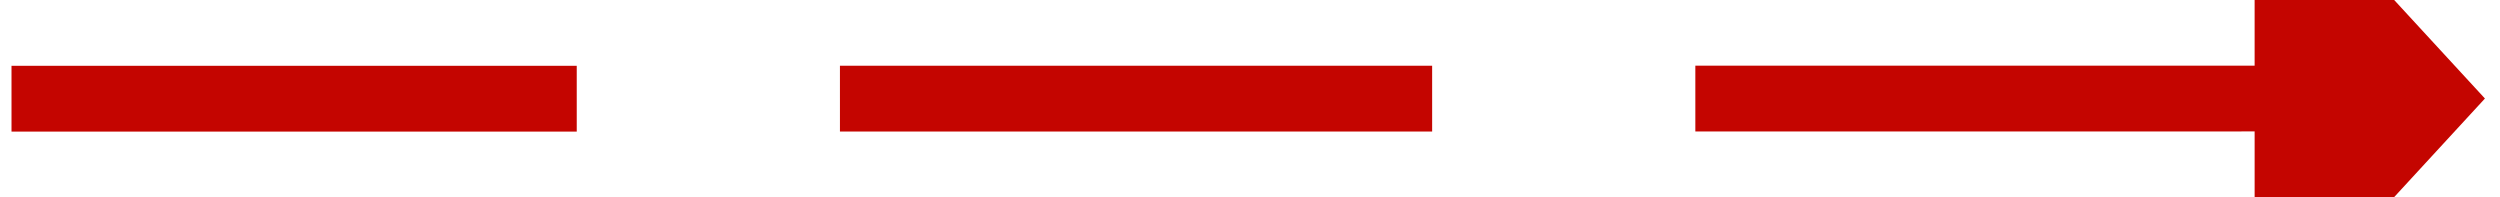 ﻿<?xml version="1.0" encoding="utf-8"?>
<svg version="1.1" xmlns:xlink="http://www.w3.org/1999/xlink" width="76px" height="6px" viewBox="126 244  76 6" xmlns="http://www.w3.org/2000/svg">
  <g transform="matrix(-0.878 0.479 -0.479 -0.878 426.251 385.308 )">
    <path d="M 136.267 231.873  L 197 265  " stroke-width="2" stroke-dasharray="18,8" stroke="#c40500" fill="none" />
    <path d="M 140.785 225.68  L 131 229  L 133.506 239.024  L 140.785 225.68  Z " fill-rule="nonzero" fill="#c40500" stroke="none" />
  </g>
</svg>